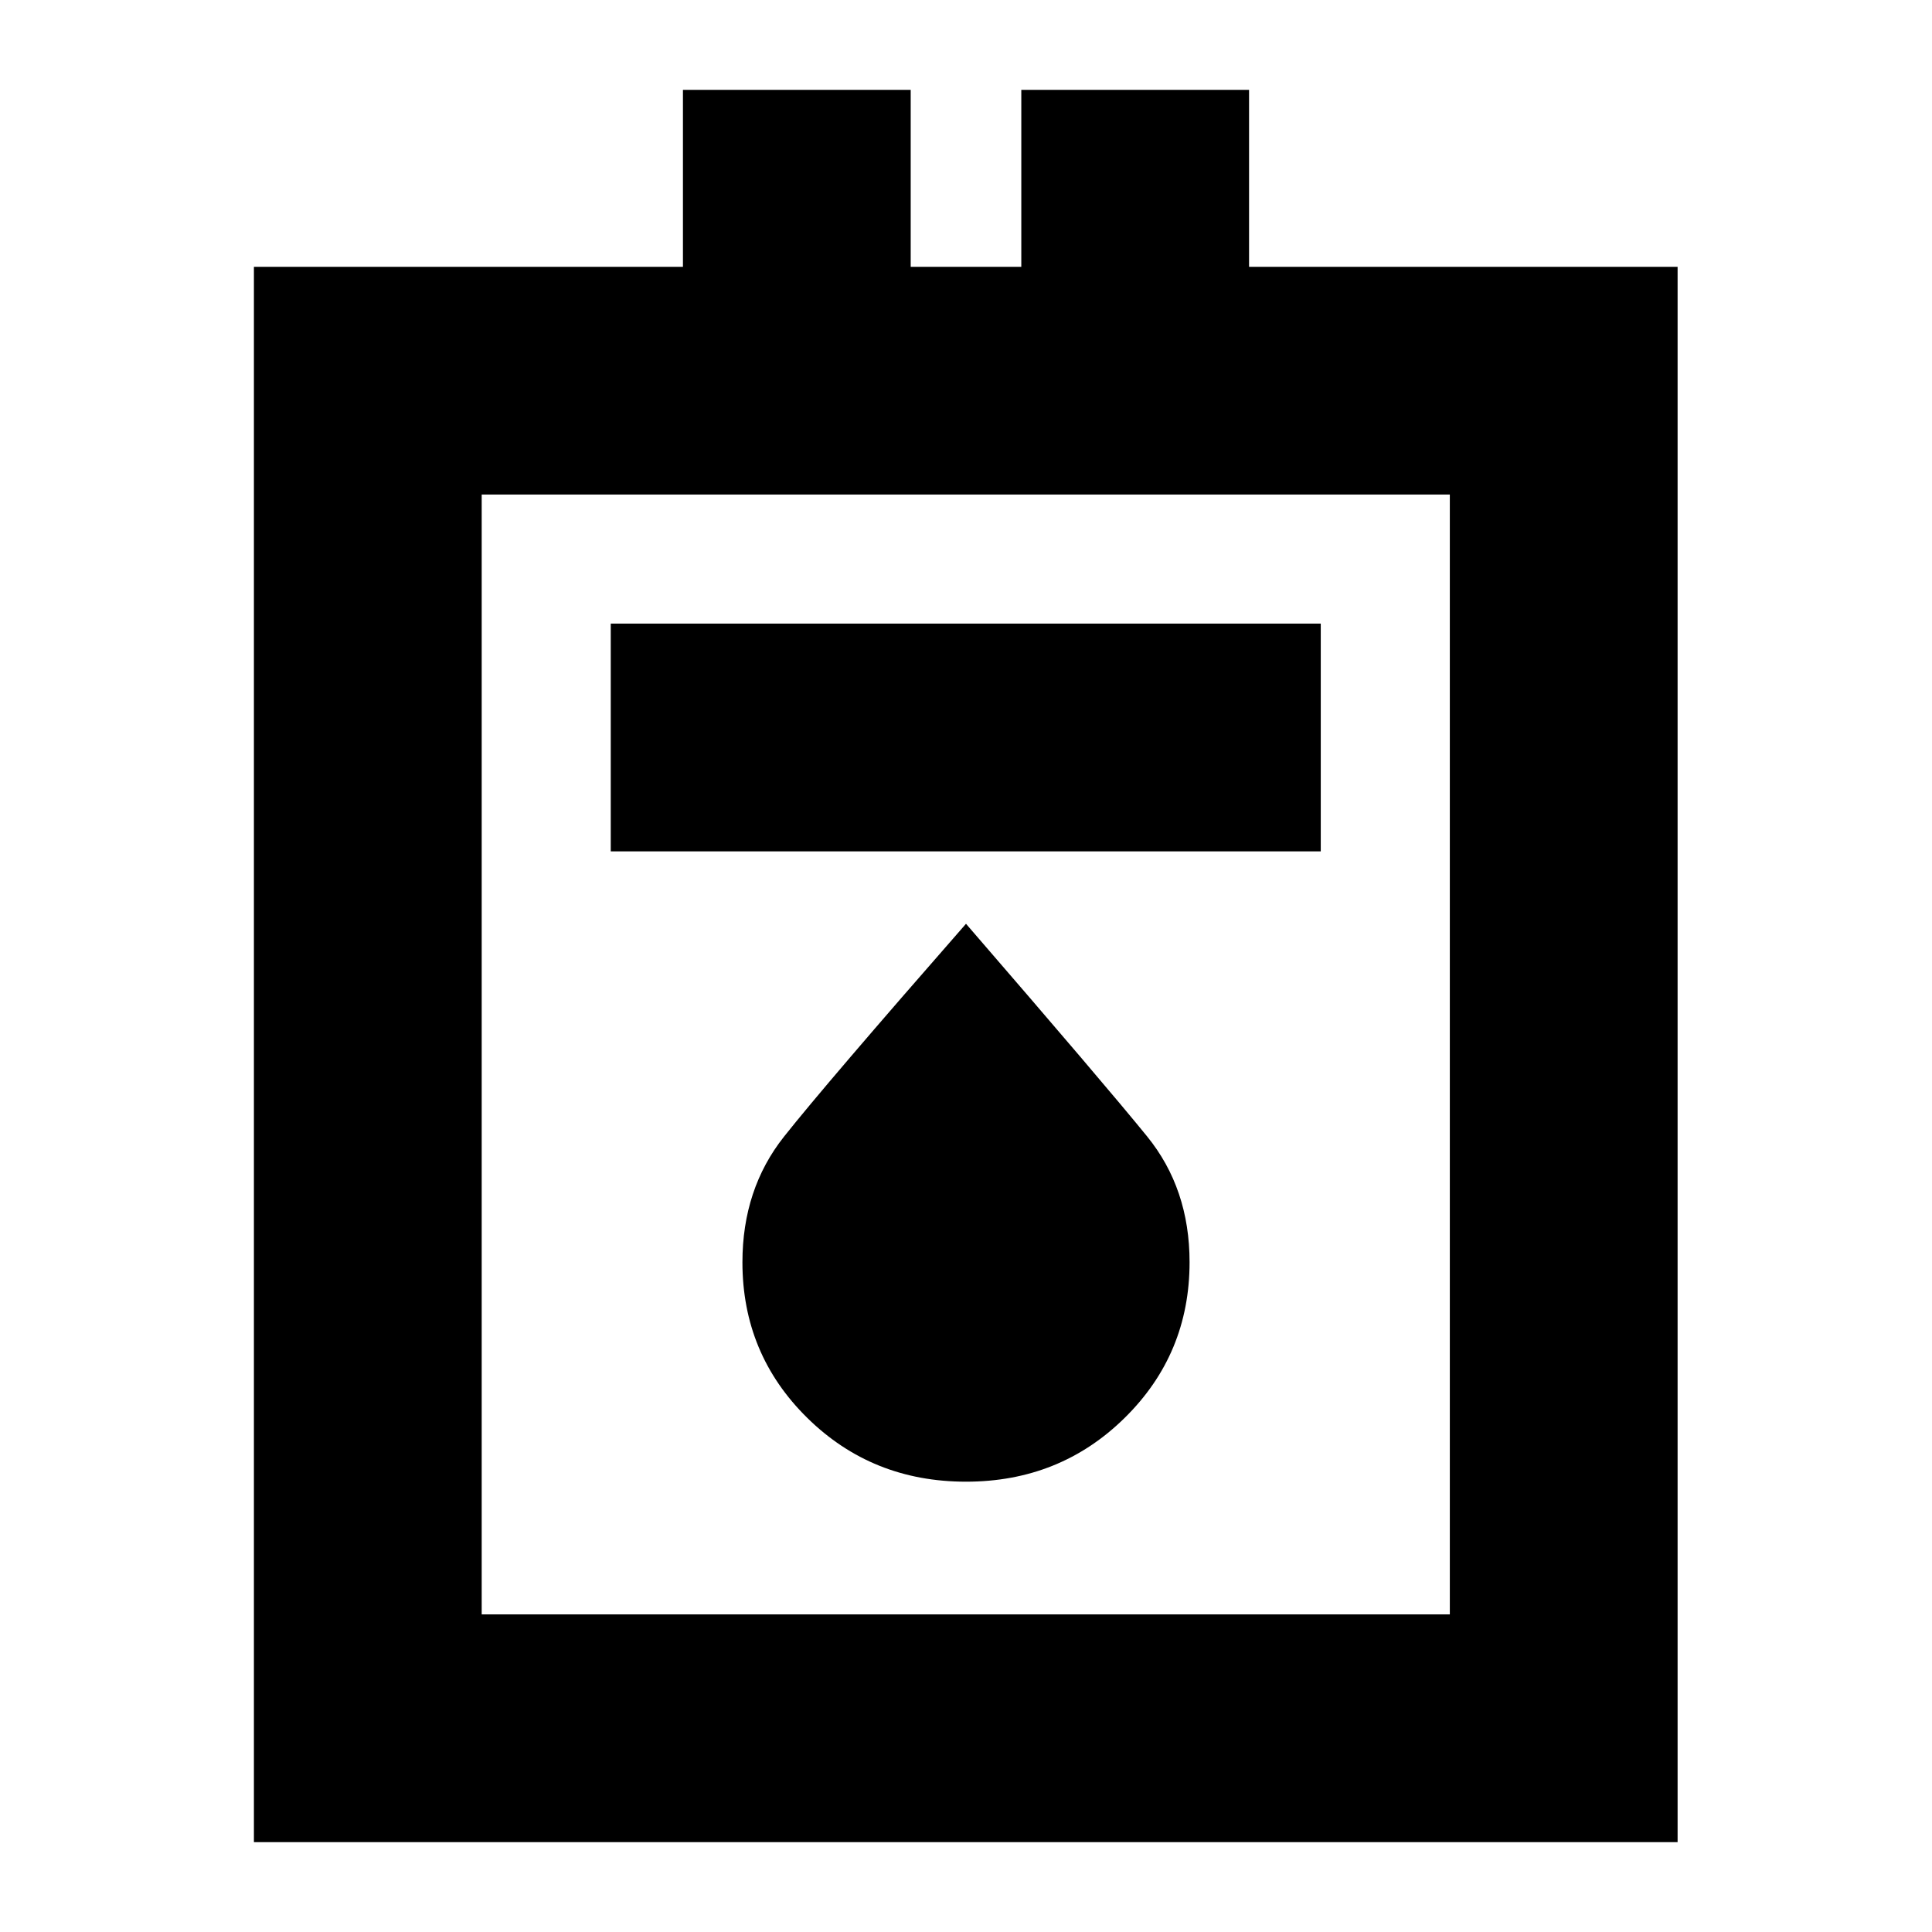 <svg xmlns="http://www.w3.org/2000/svg" height="24" viewBox="0 -960 960 960" width="24"><path d="M126.17-44.65v-782.78h213.18v-87.92h113.17v87.92h54.96v-87.92h113.17v87.92h212.94v782.78H126.17Zm113.18-113.18h481.06v-556.43H239.35v556.43Zm64.13-379.13h352.8v-113.17h-352.8v113.17ZM480-223.76q46.66 0 78.87-31.73 32.22-31.72 32.22-77.36 0-36.5-21.11-62.49-21.11-26-89.98-105.64-69.79 79.71-90.44 105.78-20.65 26.07-20.65 62.42 0 45.61 32.22 77.32 32.21 31.7 78.87 31.7Zm-240.65 65.93v-556.43 556.43Z"/></svg>